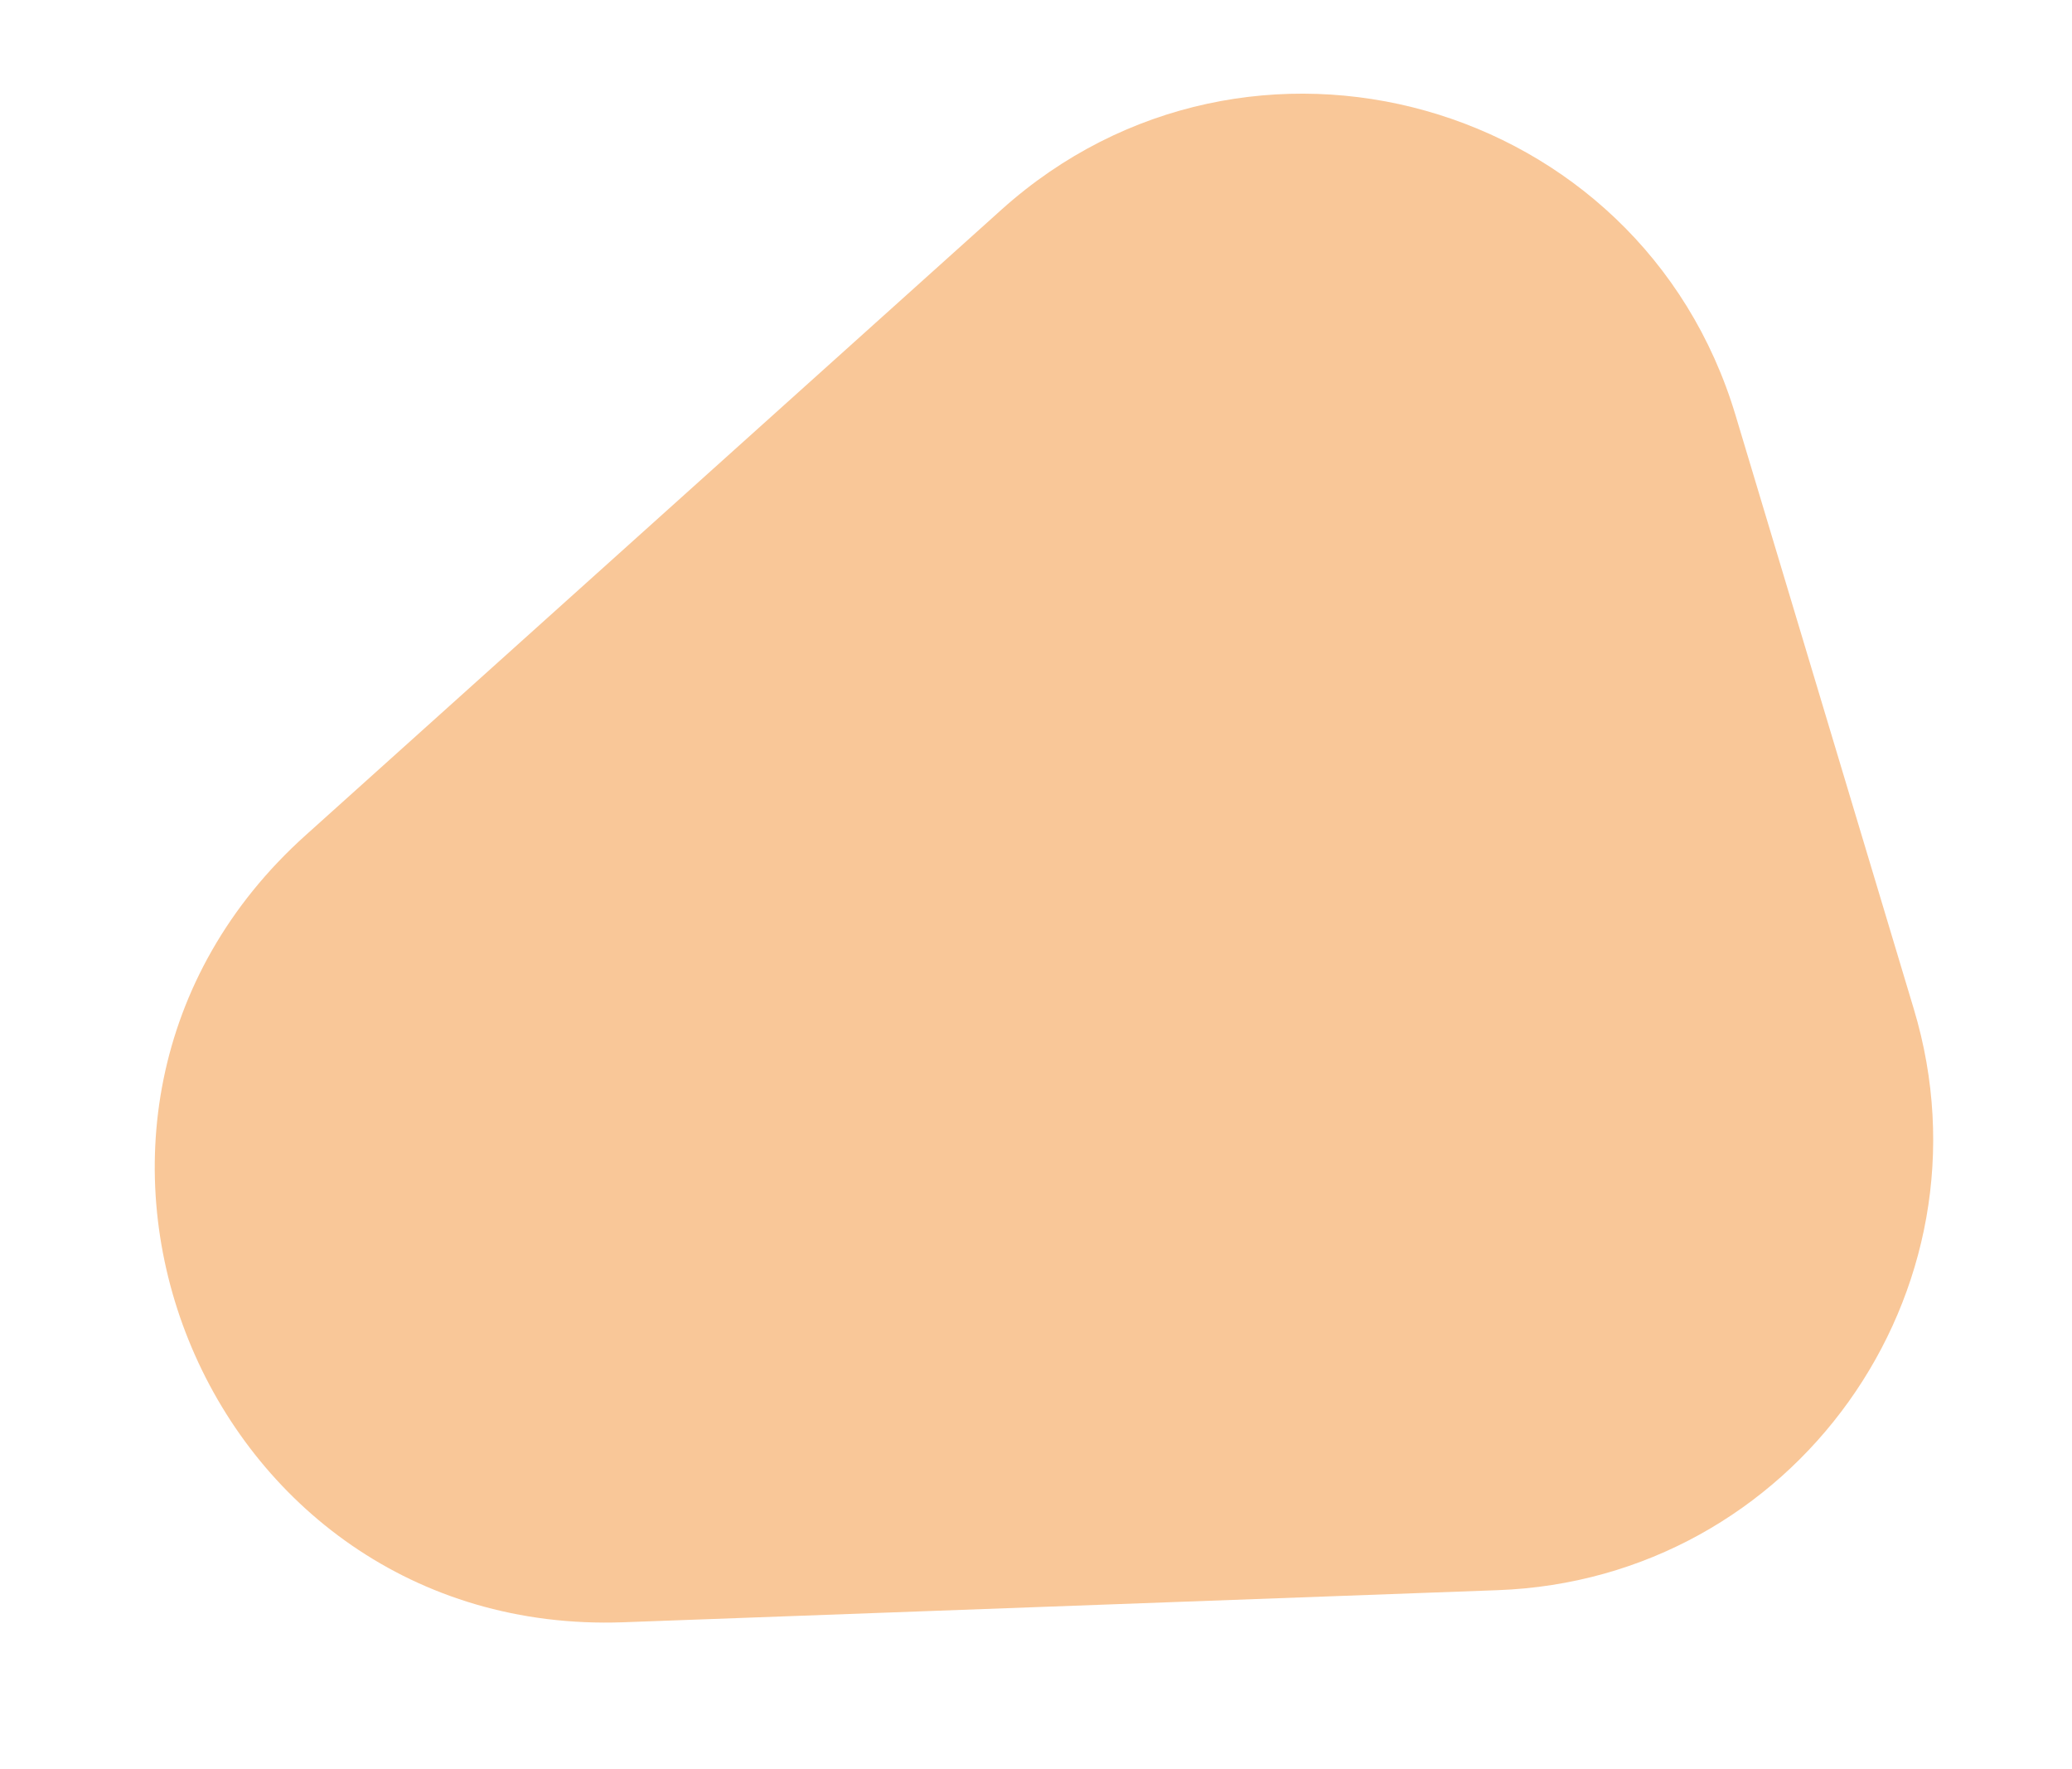 <?xml version="1.0" encoding="utf-8"?>
<!-- Generator: Adobe Illustrator 24.0.2, SVG Export Plug-In . SVG Version: 6.00 Build 0)  -->
<svg version="1.1" id="Layer_1" xmlns="http://www.w3.org/2000/svg" xmlns:xlink="http://www.w3.org/1999/xlink" x="0px" y="0px"
	 viewBox="0 0 465 397" style="enable-background:new 0 0 465 397;" xml:space="preserve" fill="#f9c798" stroke-width="0" stroke="#ffffff">
<path class="st0" d="M68.6,187.4L224.8,47c55.3-49.6,143.4-24.9,164.7,46.2l40,133.2c19.1,63.5-27,128-93.4,130.4L139.9,364
	C45.3,367.4-1.9,250.7,68.6,187.4z"/>
</svg>
